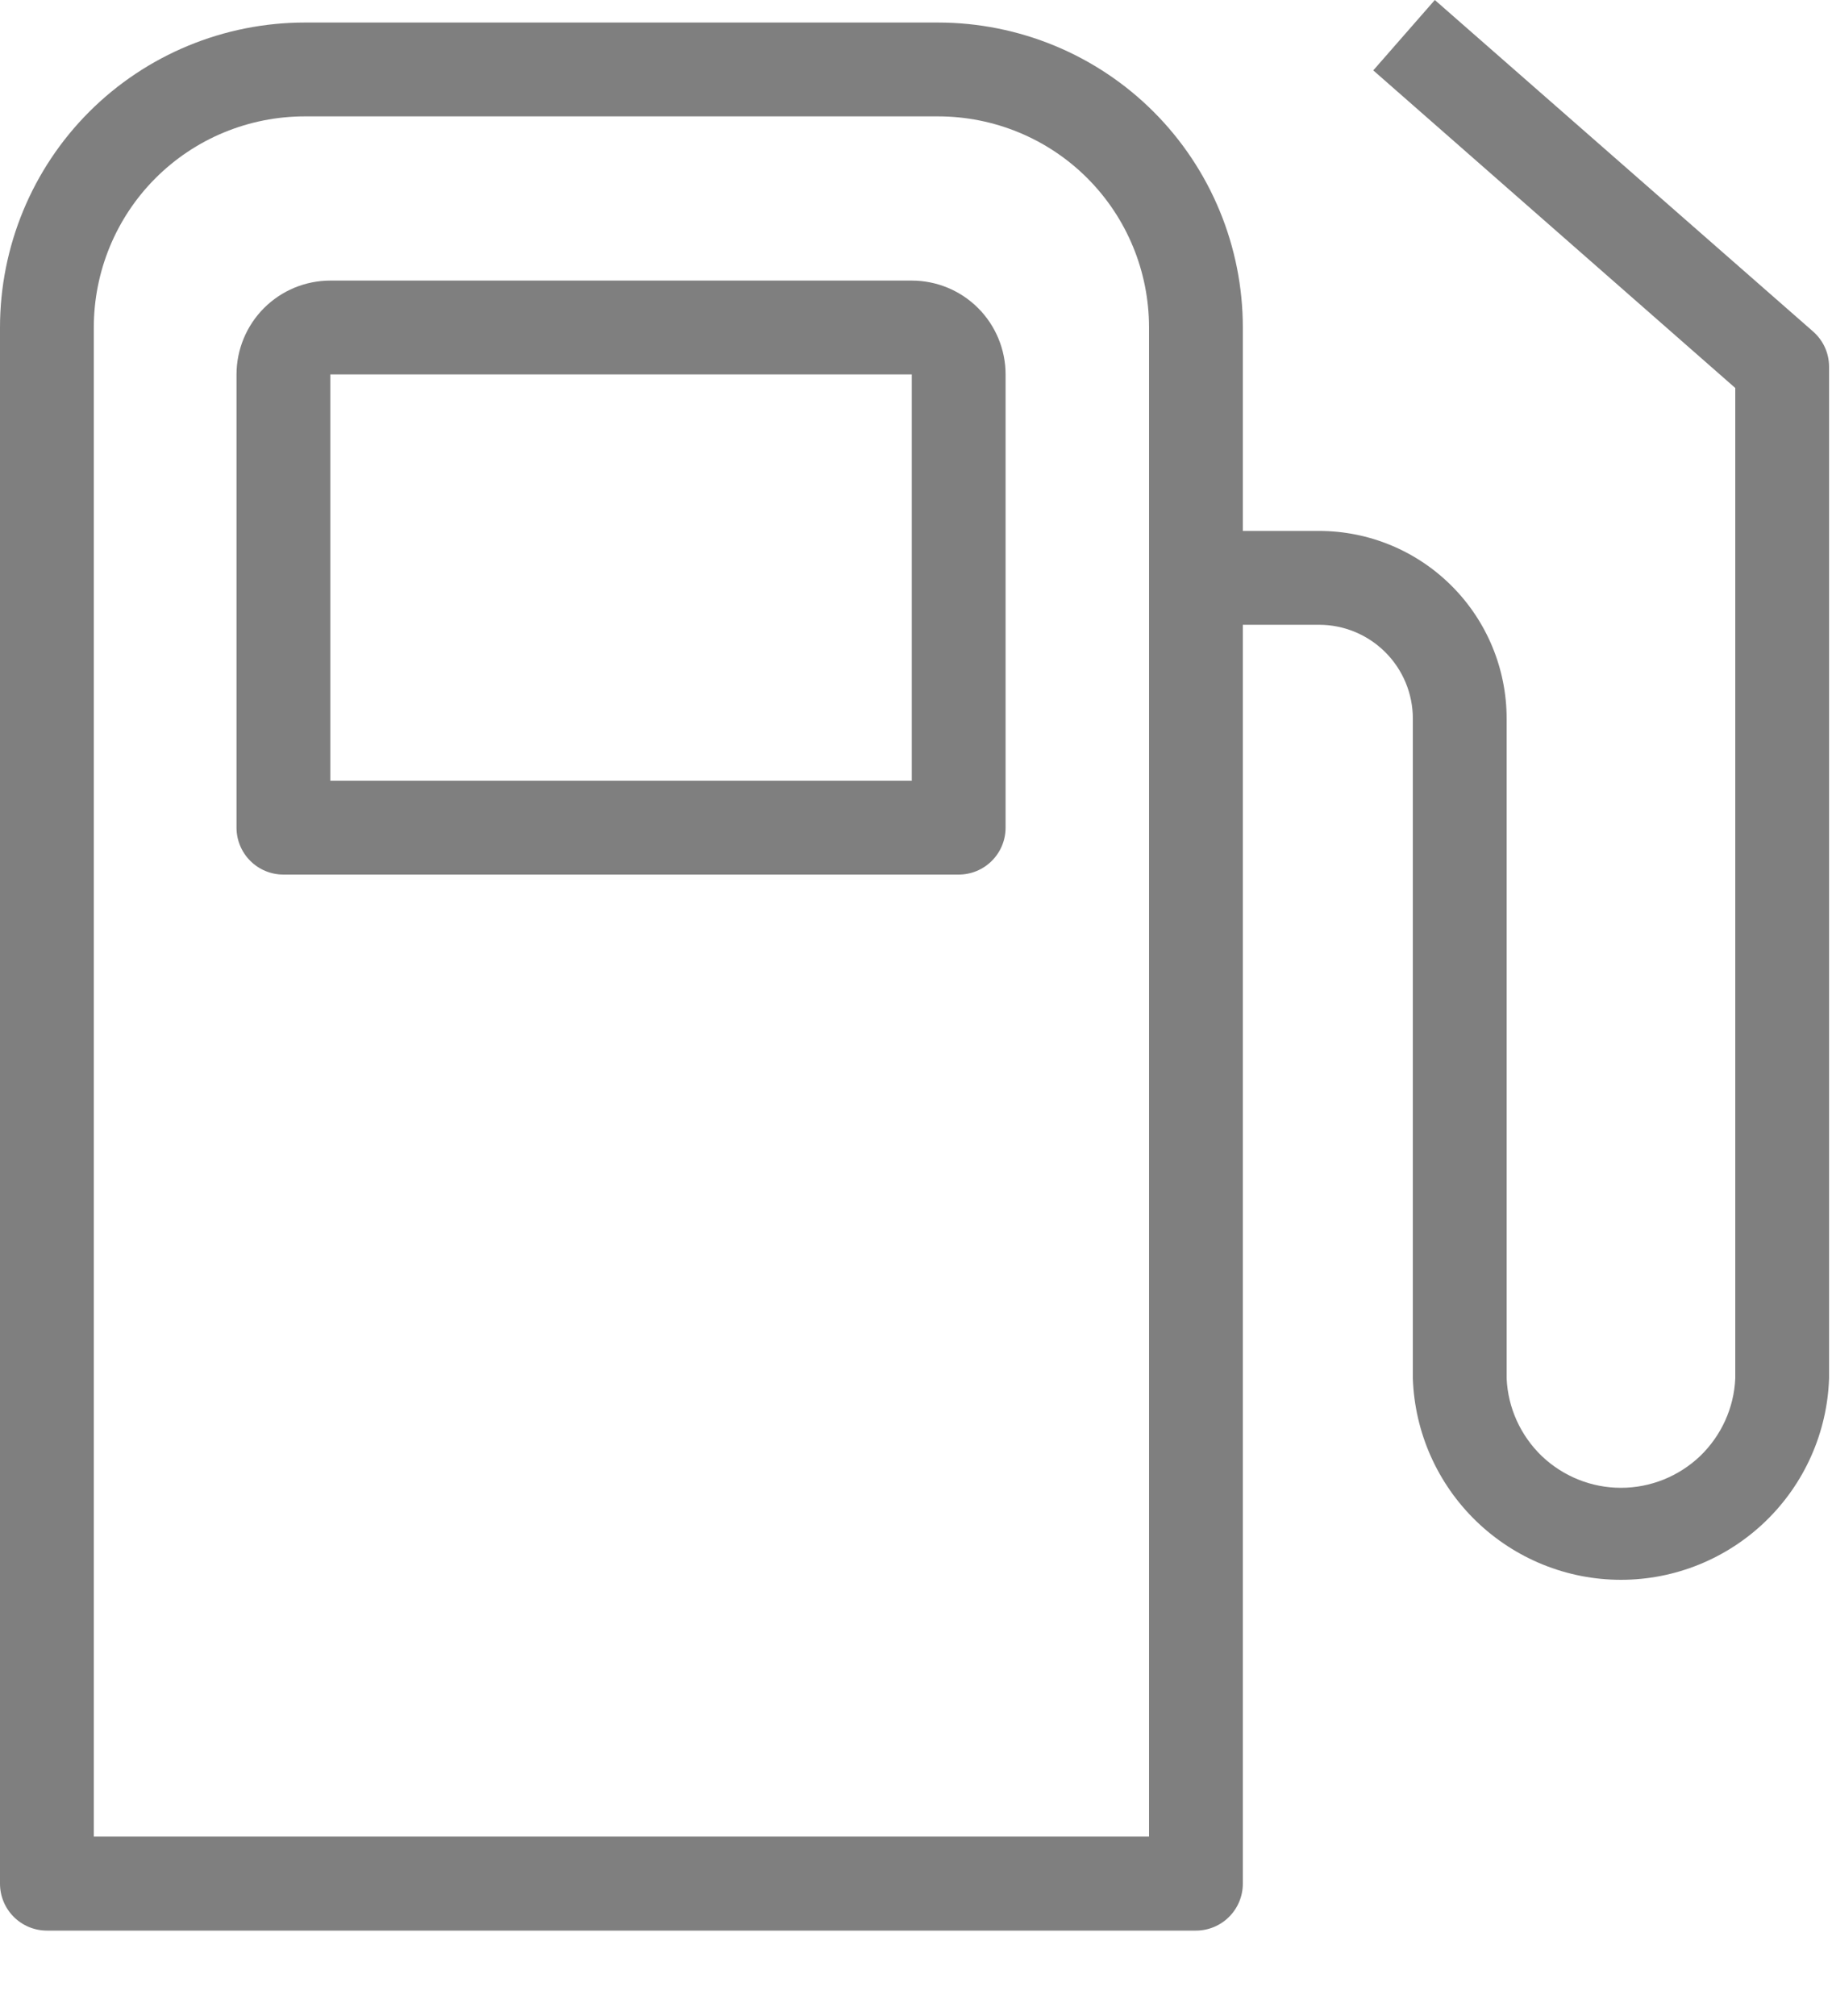 <svg xmlns:xlink="http://www.w3.org/1999/xlink" width="10" height="11" viewBox="0 0 10 11" fill="none" xmlns="http://www.w3.org/2000/svg">
<path d="M5.12 0.123H1.664C1.223 0.123 0.799 0.298 0.487 0.61C0.175 0.922 0 1.346 0 1.787V10.278C0 10.346 0.027 10.411 0.075 10.459C0.123 10.507 0.188 10.534 0.256 10.534H6.528C6.596 10.534 6.661 10.507 6.709 10.459C6.757 10.411 6.784 10.346 6.784 10.278V3.409H7.2C7.336 3.409 7.466 3.463 7.562 3.559C7.658 3.655 7.712 3.785 7.712 3.921V7.521C7.722 7.816 7.846 8.095 8.058 8.3C8.27 8.505 8.553 8.62 8.848 8.62C9.143 8.62 9.426 8.505 9.638 8.3C9.85 8.095 9.974 7.816 9.984 7.521V2.001C9.984 1.964 9.976 1.928 9.961 1.895C9.946 1.862 9.924 1.833 9.897 1.809L7.832 0L7.496 0.384L9.472 2.117V7.521C9.465 7.682 9.396 7.833 9.28 7.945C9.163 8.056 9.009 8.118 8.848 8.118C8.687 8.118 8.533 8.056 8.416 7.945C8.3 7.833 8.231 7.682 8.224 7.521V3.921C8.224 3.649 8.116 3.389 7.924 3.197C7.732 3.005 7.472 2.897 7.2 2.897H6.784V1.787C6.784 1.346 6.609 0.922 6.297 0.61C5.985 0.298 5.561 0.123 5.12 0.123ZM6.272 10.021H0.512V1.787C0.512 1.481 0.633 1.188 0.849 0.972C1.065 0.756 1.358 0.635 1.664 0.635H5.12C5.426 0.635 5.719 0.756 5.935 0.972C6.151 1.188 6.272 1.481 6.272 1.787V10.021Z" fill="#000000" fill-opacity="0.5"></path>
<path d="M4.977 1.531H1.803C1.667 1.531 1.537 1.585 1.441 1.681C1.345 1.777 1.291 1.908 1.291 2.043V4.516C1.291 4.584 1.318 4.649 1.366 4.697C1.414 4.745 1.479 4.772 1.547 4.772H5.233C5.301 4.772 5.366 4.745 5.414 4.697C5.462 4.649 5.489 4.584 5.489 4.516V2.043C5.489 1.908 5.435 1.777 5.339 1.681C5.243 1.585 5.113 1.531 4.977 1.531ZM4.977 4.26H1.803V2.043H4.977V4.26Z" fill="#000000" fill-opacity="0.5"></path>
</svg>